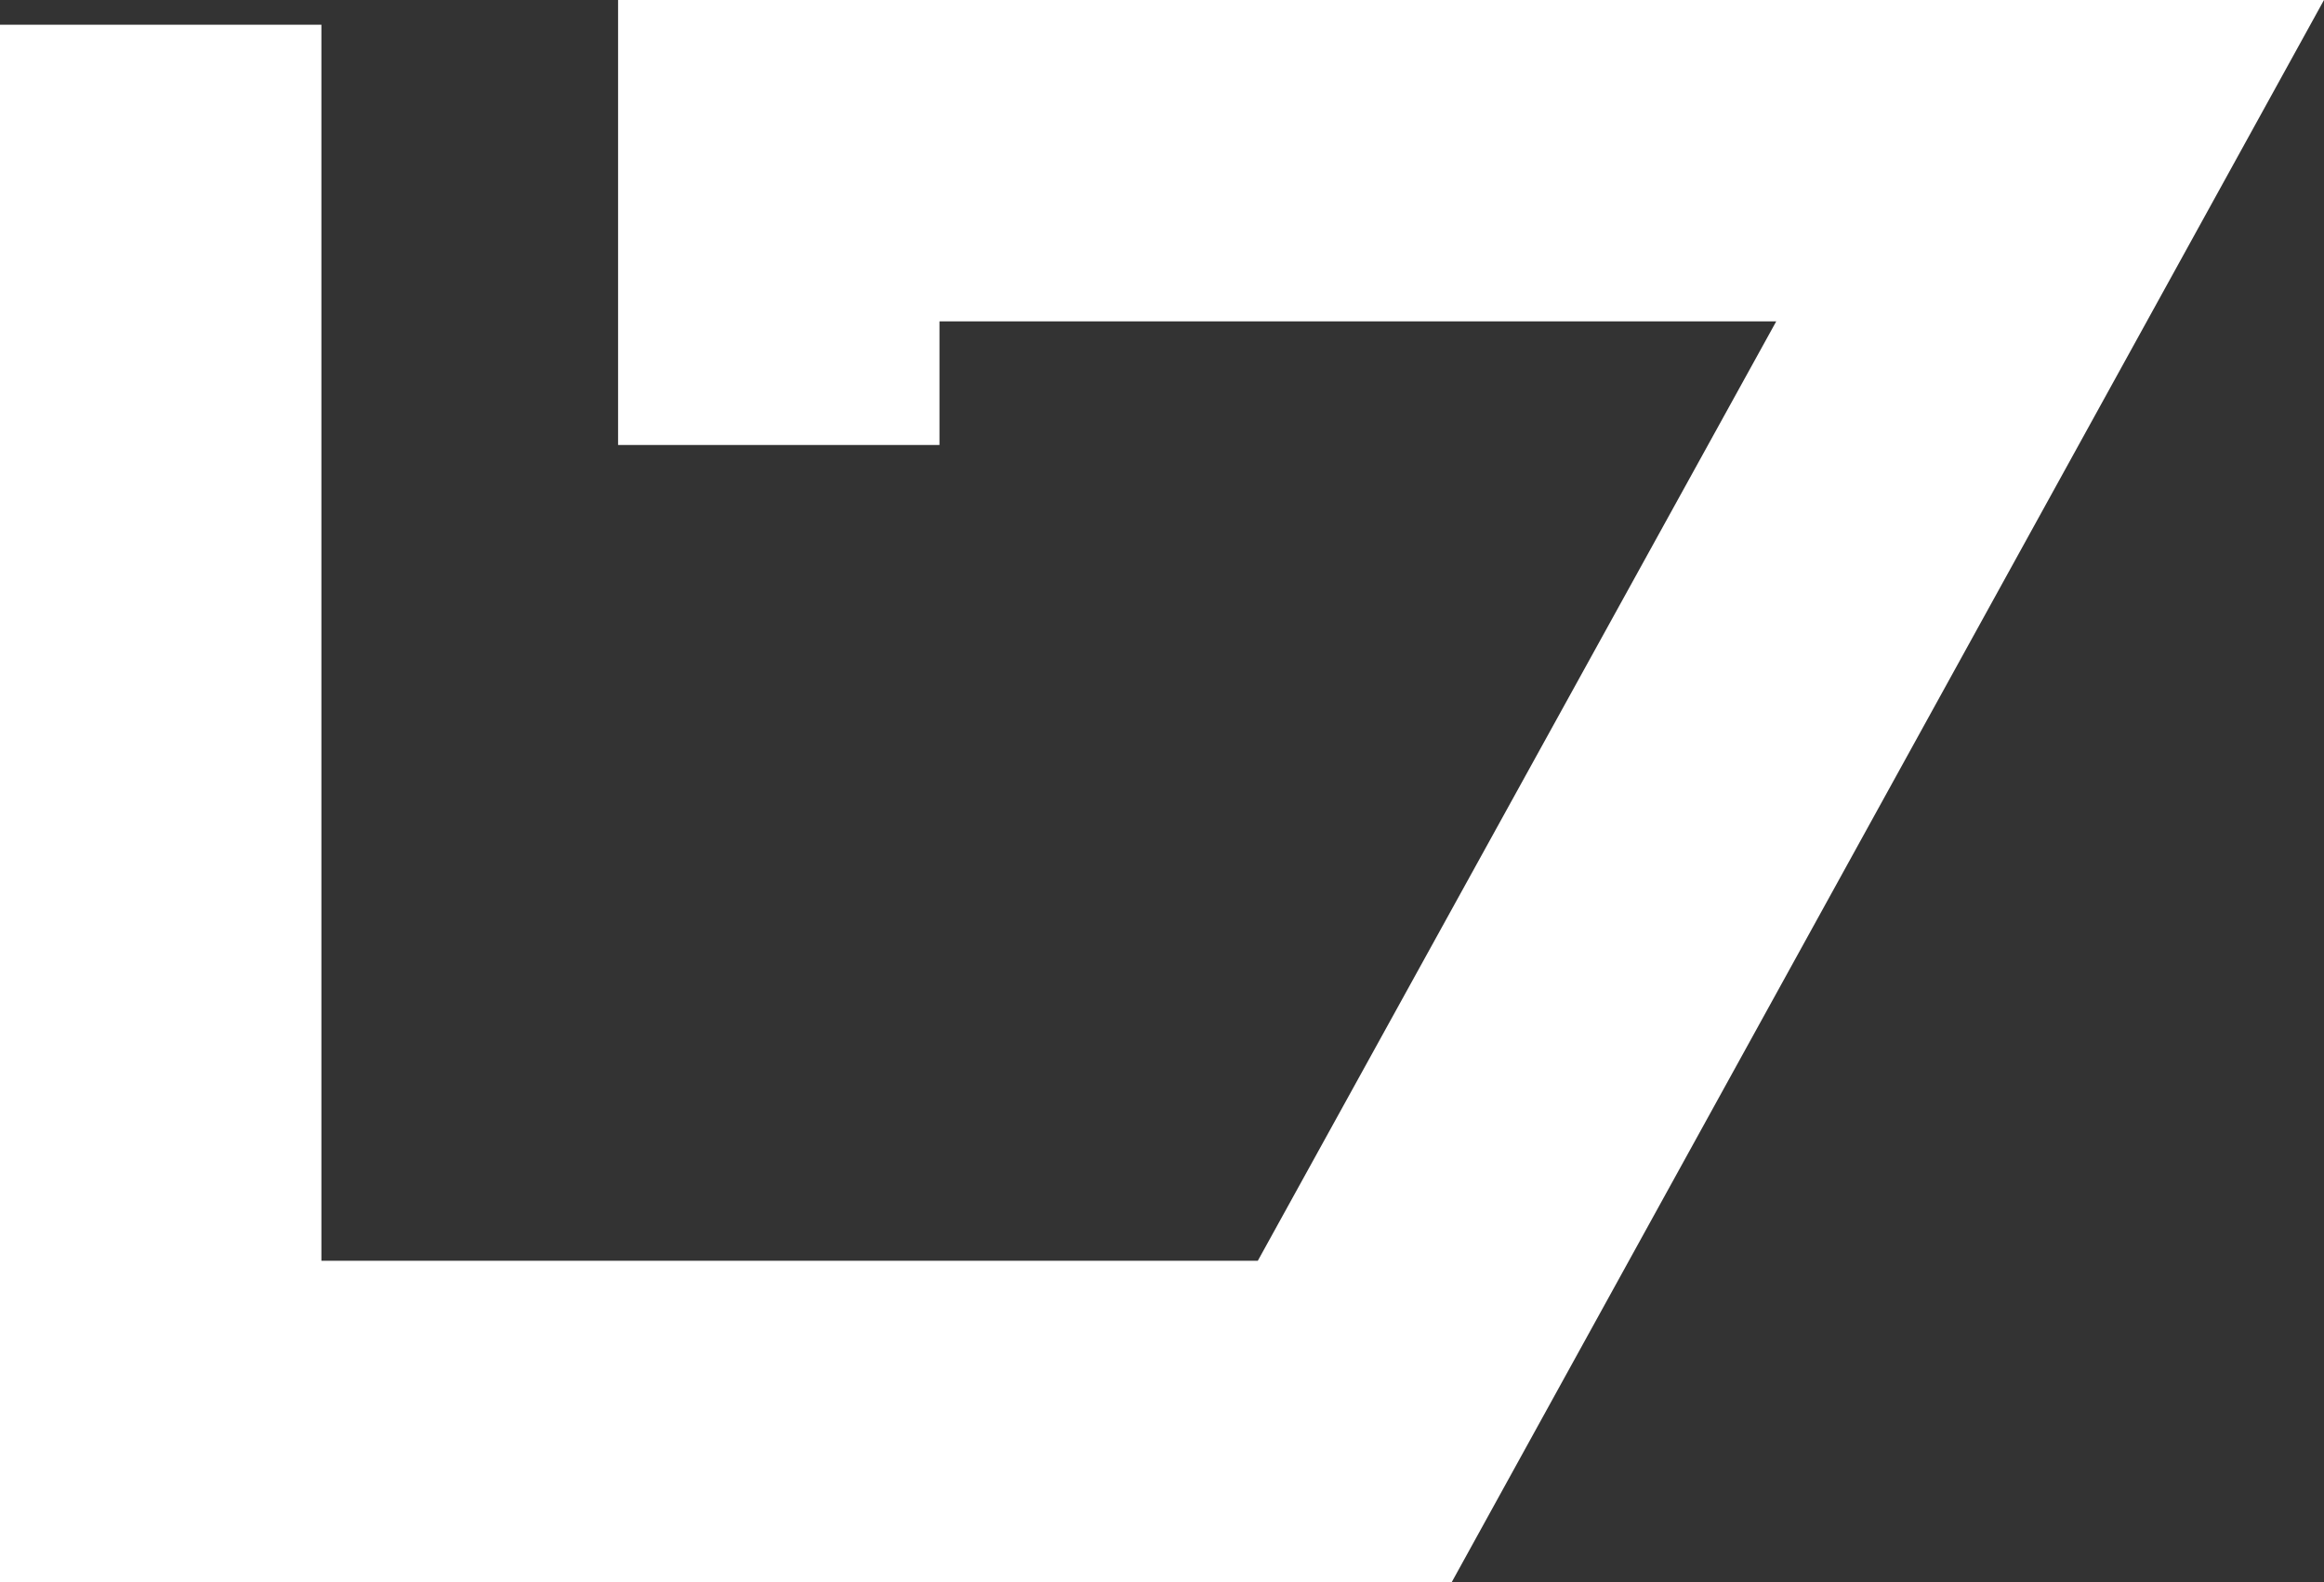 <svg xmlns = "http://www.w3.org/2000/svg" width = "220.311" height = "150">
	<rect width="100%" height="100%" fill="#333333" stroke="none"/>
	<g transform = "translate(-211.31,1160.495) ">
		<path
			d = "
				M 269.903,-1160.495
				L 269.903,-1118.307
				L 300.371,-1118.307
				L 300.371,-1130.026
				L 379.694,-1130.026
				L 330.548,-1040.963
				L 241.778,-1040.963
				L 241.778,-1158.151
				L 211.31,-1158.151
				L 211.31,-1010.495
				L 348.932,-1010.495
				C 348.932,-1010.495
				431.621,-1160.495
				431.621,-1160.495
				L 269.903,-1160.495 z
			"
			style = "
				fill: #ffffff;
				fill-opacity: 1;
				stroke: none;
				stroke-width: 6;
				stroke-linecap: butt;
				stroke-linejoin: round;
				stroke-miterlimit: 4;
				stroke-dasharray: none;
				stroke-dashoffset: 3.6;
				stroke-opacity: 1;
			"
		/>
	</g>
</svg>